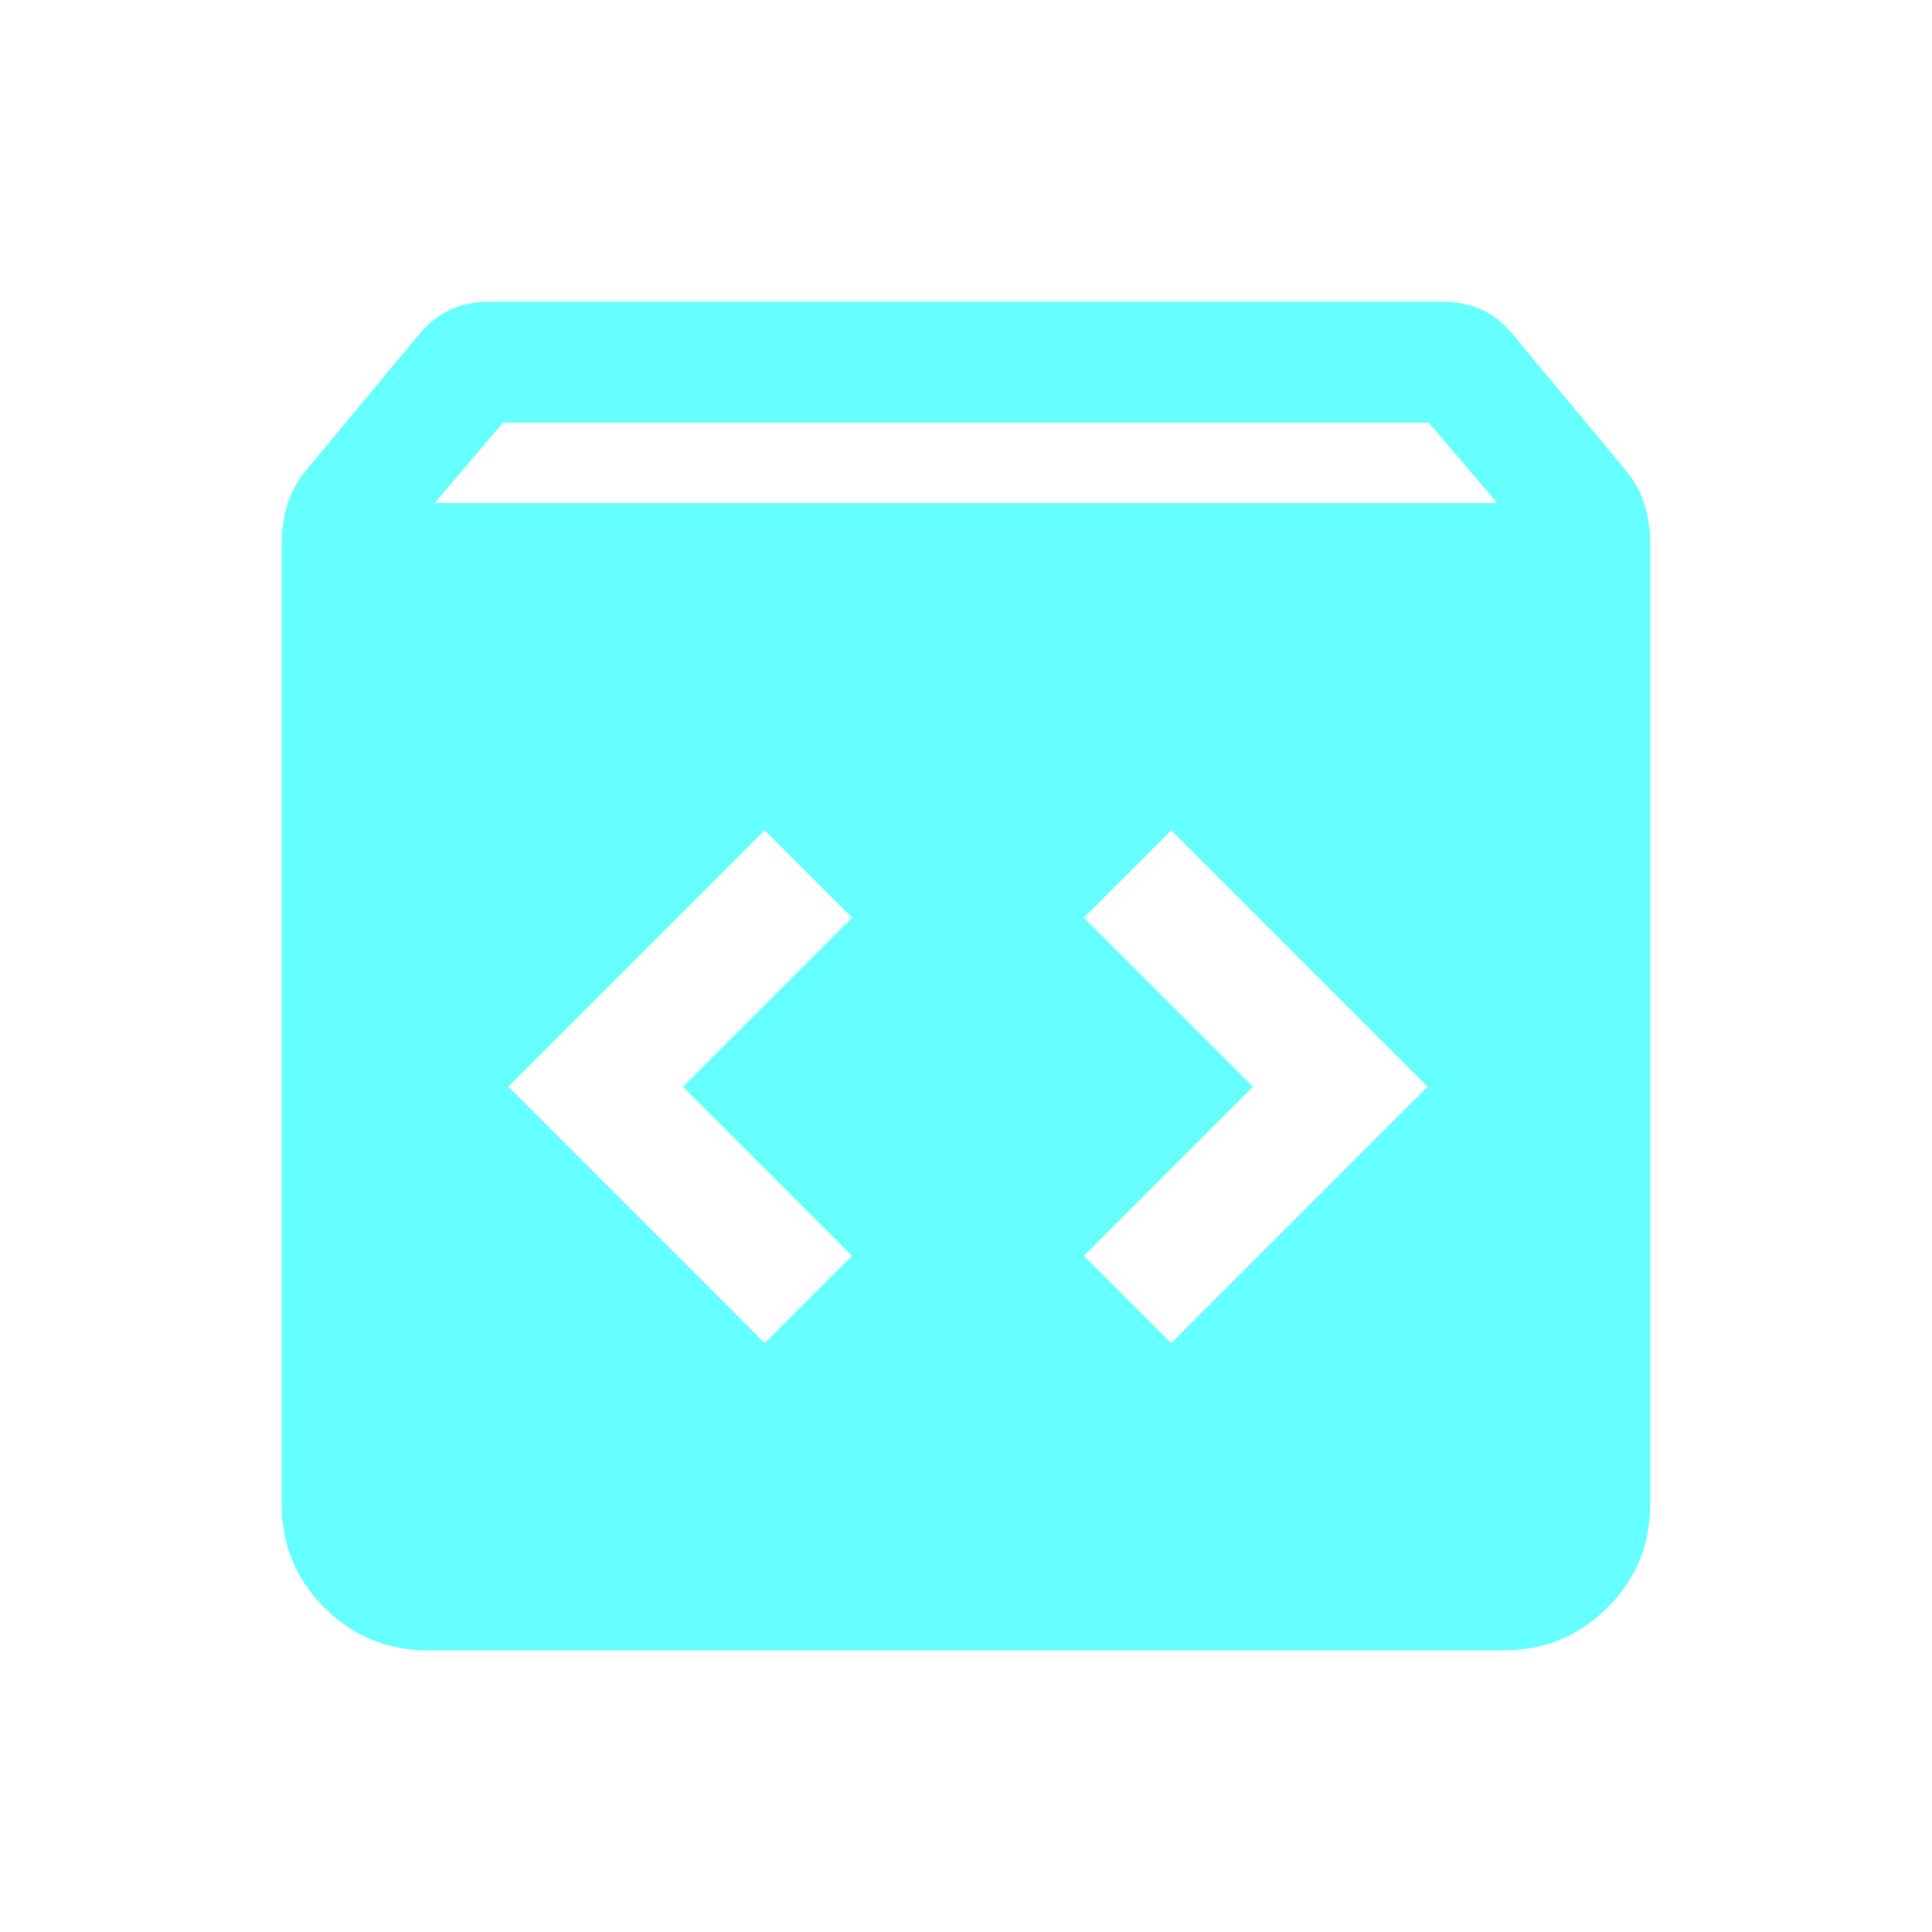 <svg width="40" height="40" viewBox="0 0 40 40" fill="none" xmlns="http://www.w3.org/2000/svg">
<mask id="mask0_388_65149" style="mask-type:alpha" maskUnits="userSpaceOnUse" x="0" y="0" width="40" height="40">
<rect width="40" height="40" fill="#D9D9D9"/>
</mask>
<g mask="url(#mask0_388_65149)">
<path d="M8.845 34.167C8.014 34.167 7.304 33.872 6.715 33.284C6.126 32.695 5.832 31.985 5.832 31.154V11.25C5.832 10.957 5.873 10.683 5.955 10.426C6.038 10.17 6.172 9.932 6.358 9.712L8.659 6.942C8.845 6.712 9.057 6.539 9.297 6.423C9.536 6.308 9.802 6.25 10.095 6.25H29.902C30.195 6.25 30.461 6.308 30.701 6.423C30.94 6.539 31.152 6.712 31.338 6.942L33.639 9.712C33.826 9.932 33.96 10.17 34.042 10.426C34.124 10.683 34.165 10.957 34.165 11.25V31.154C34.165 31.985 33.871 32.695 33.282 33.284C32.694 33.872 31.984 34.167 31.152 34.167H8.845ZM8.999 10.417H30.999L29.582 8.75H10.415L8.999 10.417ZM24.249 27.808L29.556 22.5L24.249 17.192L22.441 19L25.941 22.5L22.441 26L24.249 27.808ZM15.832 27.808L17.64 26L14.139 22.5L17.64 19L15.832 17.192L10.524 22.5L15.832 27.808Z" fill="#66FFFF"/>
</g>
</svg>
